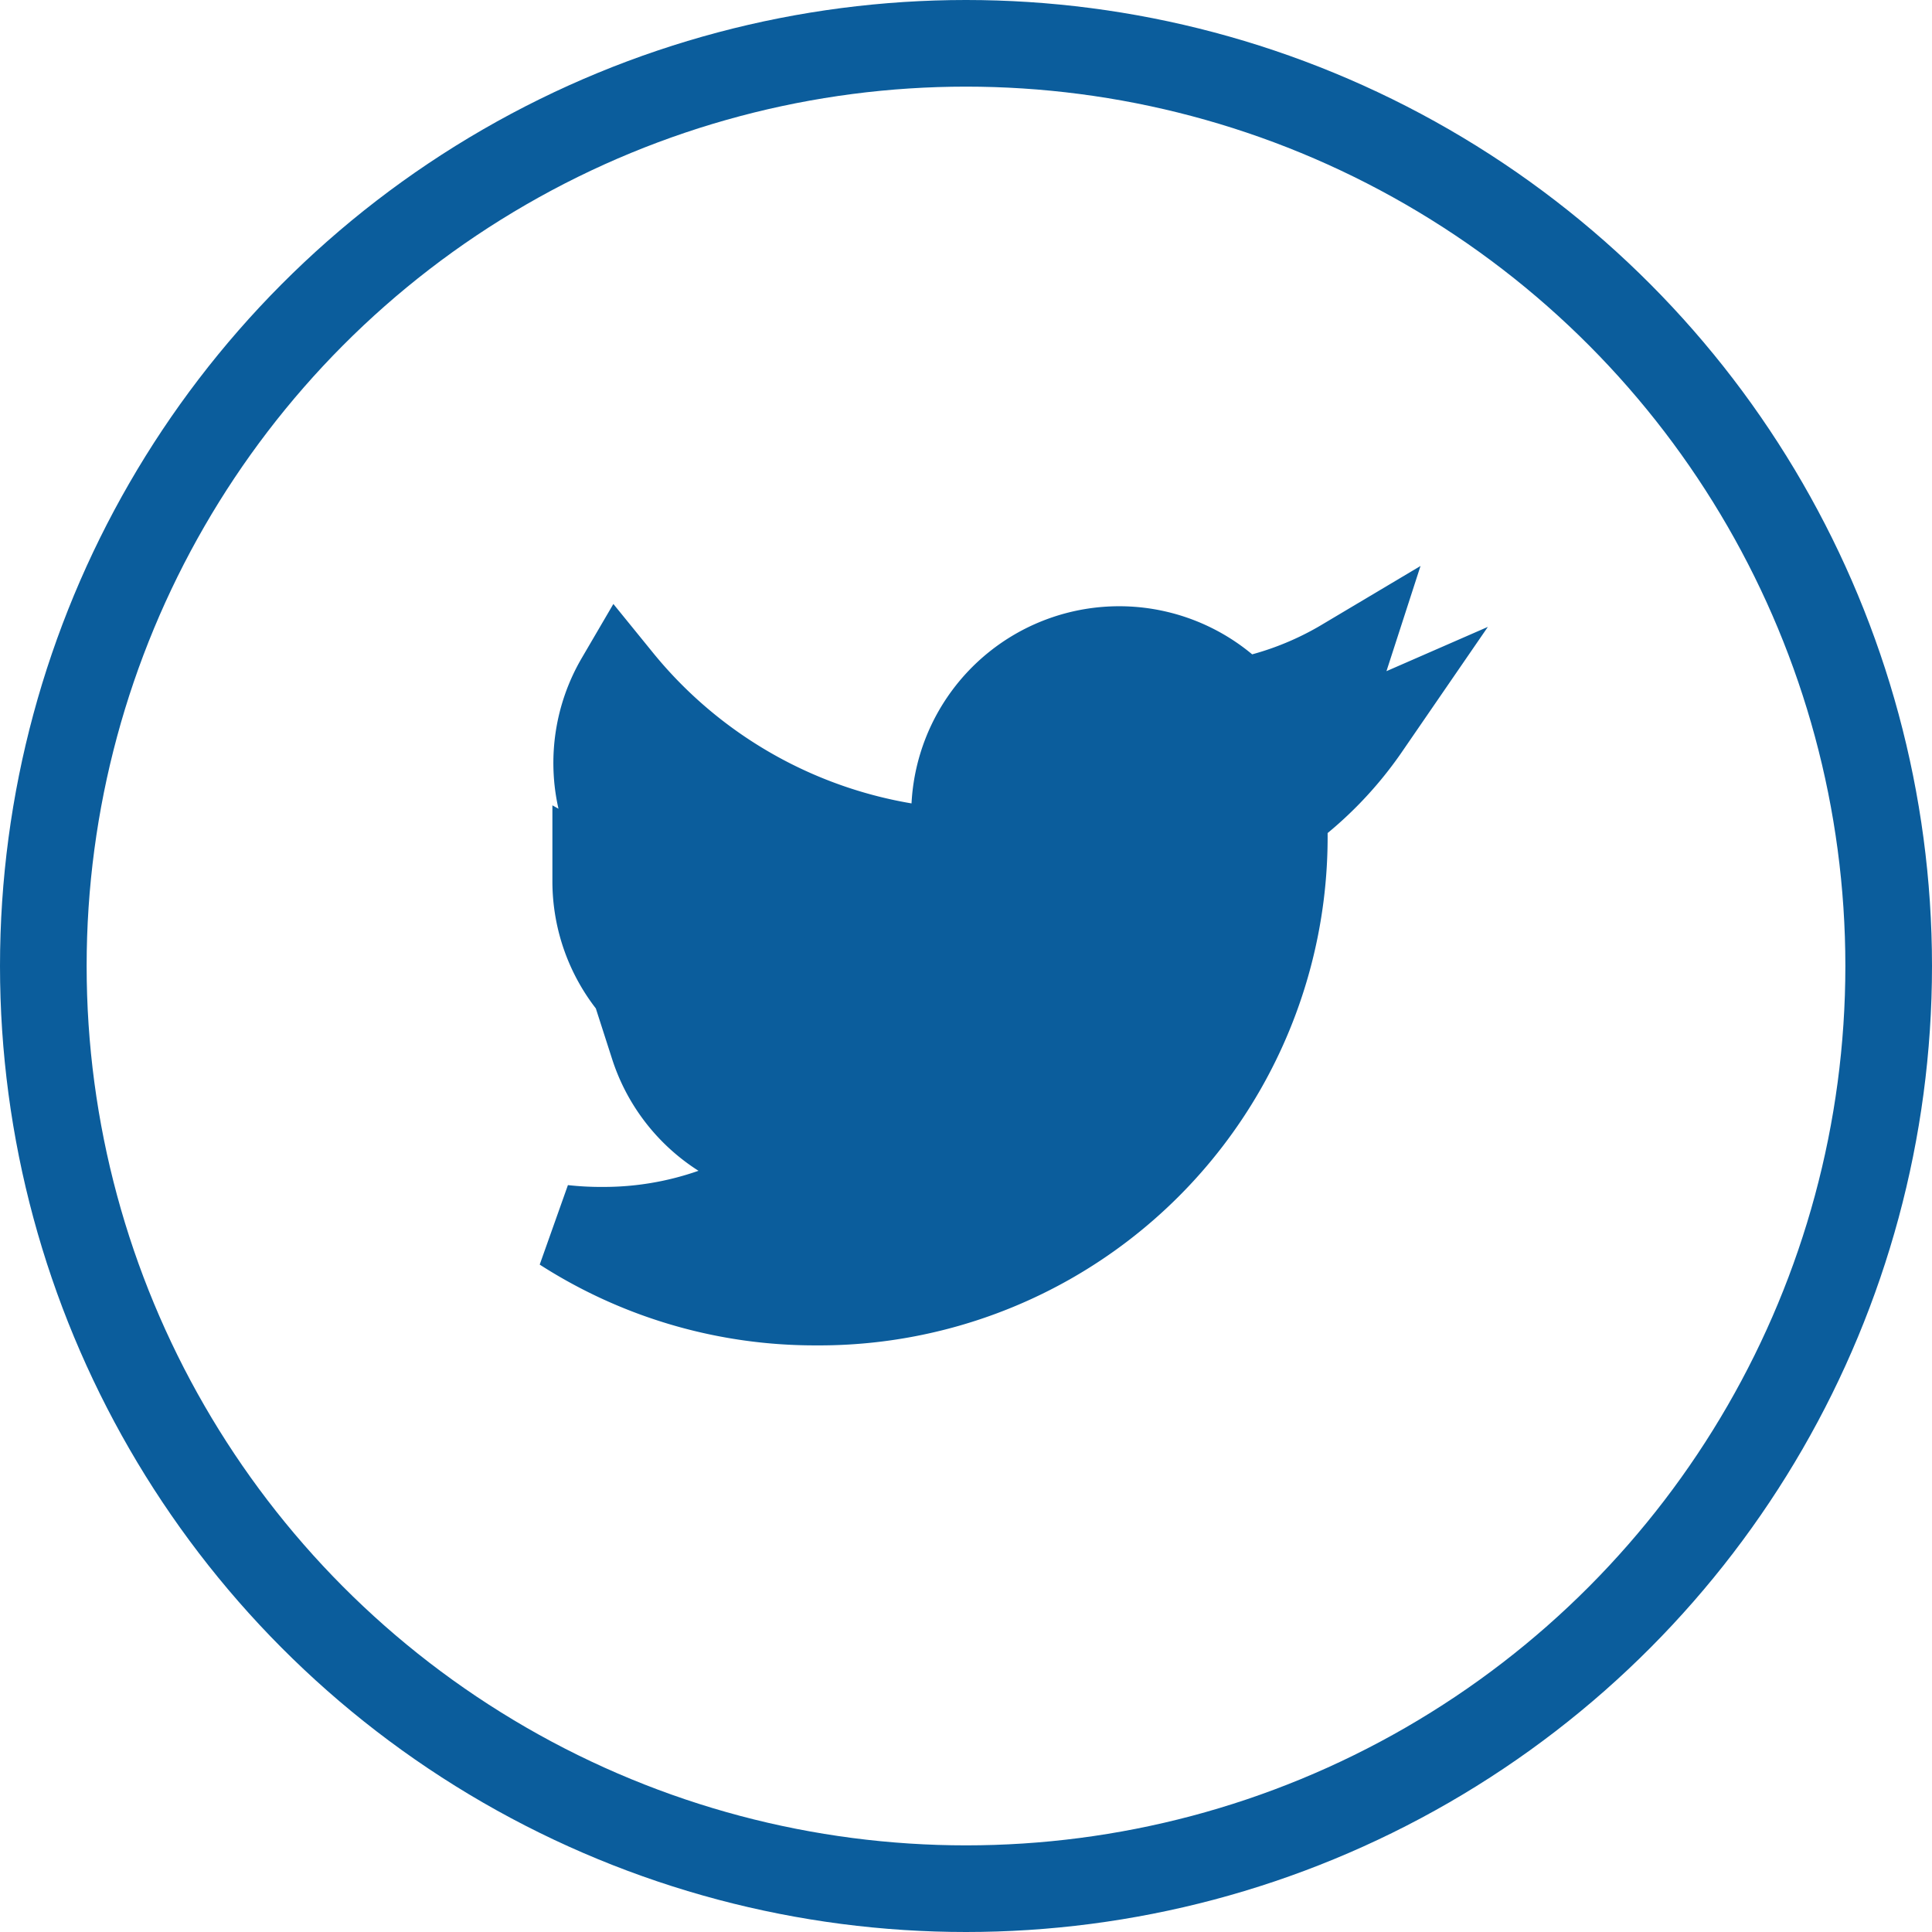<svg xmlns="http://www.w3.org/2000/svg" width="22.3" height="22.3" viewBox="0 0 22.3 22.3">
  <g id="Group_12581" data-name="Group 12581" transform="translate(-186 -6527)">
    <g id="Ellipse_672" data-name="Ellipse 672" transform="translate(186 6527)" fill="none" stroke="#0b5d9c" stroke-width="1">
      <circle cx="11.15" cy="11.15" r="11.15" stroke="none"/>
      <circle cx="11.15" cy="11.15" r="10.65" fill="none"/>
    </g>
    <path id="Icon_awesome-twitter" data-name="Icon awesome-twitter" d="M8.318,5.257c.006.082.006.165.006.247A5.369,5.369,0,0,1,2.918,10.91,5.369,5.369,0,0,1,0,10.057a3.93,3.93,0,0,0,.459.024,3.805,3.805,0,0,0,2.359-.812A1.9,1.9,0,0,1,1.041,7.951a2.4,2.4,0,0,0,.359.029,2.01,2.01,0,0,0,.5-.065A1.9,1.9,0,0,1,.376,6.051V6.028a1.914,1.914,0,0,0,.859.241A1.9,1.9,0,0,1,.647,3.728,5.4,5.4,0,0,0,4.565,5.716a2.145,2.145,0,0,1-.047-.435,1.9,1.9,0,0,1,3.288-1.3,3.741,3.741,0,0,0,1.206-.459,1.9,1.9,0,0,1-.835,1.047,3.809,3.809,0,0,0,1.094-.294A4.084,4.084,0,0,1,8.318,5.257Z" transform="translate(192.5 6531.119)" fill="#0b5d9c" stroke="#0b5d9c" stroke-width="1"/>
  </g>
</svg>
